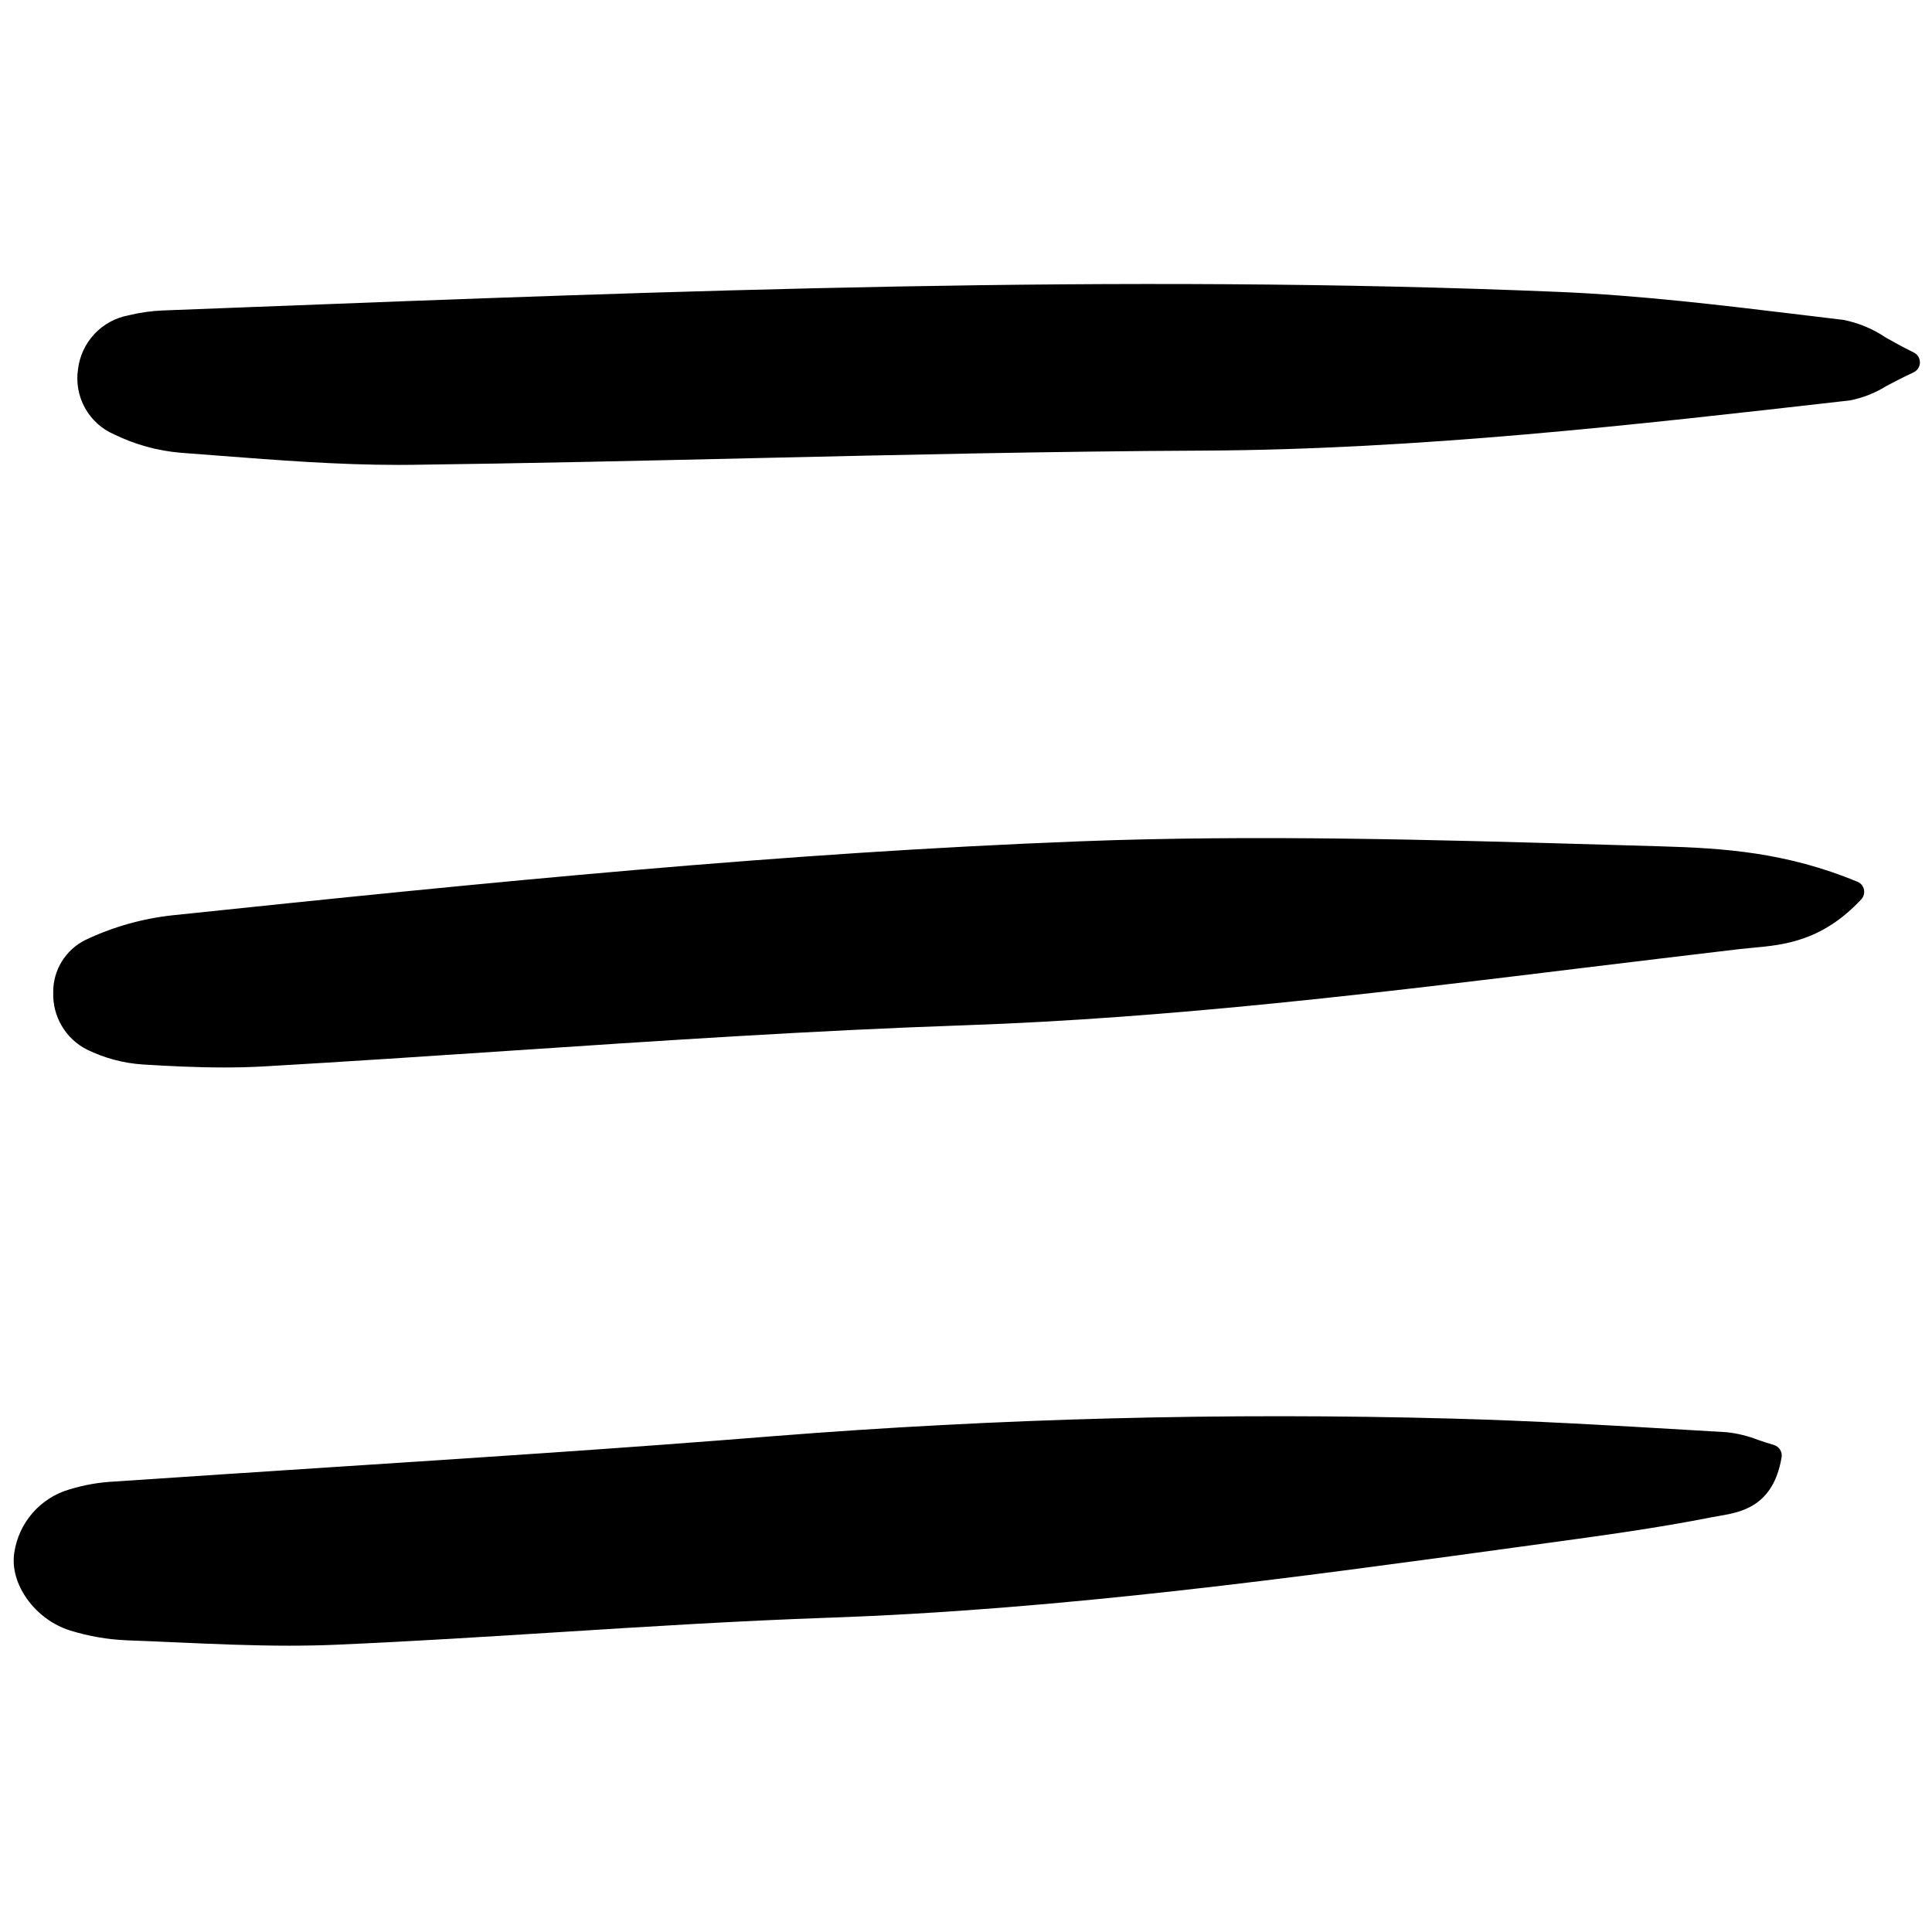 <!DOCTYPE svg PUBLIC "-//W3C//DTD SVG 1.1//EN" "http://www.w3.org/Graphics/SVG/1.1/DTD/svg11.dtd">

<!-- Uploaded to: SVG Repo, www.svgrepo.com, Transformed by: SVG Repo Mixer Tools -->
<svg width="45px" height="45px" viewBox="0 -17 117 117" fill="none" xmlns="http://www.w3.org/2000/svg">

<g id="SVGRepo_bgCarrier" stroke-width="0"></g>

<g id="SVGRepo_tracerCarrier" stroke-linecap="round" stroke-linejoin="round"></g>

<g id="SVGRepo_iconCarrier"> <g clip-path="url('#clip0')"> <path d="M0.864 77.034C0.572 78.923 2.121 81.078 4.246 81.74C5.358 82.087 6.511 82.287 7.676 82.335C8.648 82.37 9.62 82.413 10.592 82.457C12.867 82.558 15.197 82.661 17.526 82.661C18.462 82.661 19.398 82.644 20.328 82.604C24.859 82.409 29.459 82.118 33.907 81.838C39.235 81.502 44.744 81.156 50.163 80.968C64.273 80.48 78.436 78.538 92.133 76.66L93.91 76.416C97.121 75.977 100.441 75.522 103.679 74.879C103.822 74.852 103.97 74.826 104.12 74.801C105.421 74.579 107.386 74.245 107.892 71.257C107.919 71.094 107.886 70.928 107.799 70.79C107.711 70.651 107.576 70.549 107.418 70.504C107.077 70.407 106.762 70.3 106.464 70.198C105.852 69.958 105.21 69.801 104.556 69.733L102.492 69.611C97.73 69.329 92.806 69.039 87.954 68.909C74.203 68.533 60.441 68.891 46.728 69.981C37.894 70.694 28.899 71.278 20.2 71.843C15.793 72.129 11.386 72.421 6.98 72.718C6.039 72.76 5.107 72.92 4.206 73.197C3.34 73.448 2.565 73.944 1.972 74.624C1.38 75.305 0.995 76.141 0.864 77.034Z" fill="#000000"></path> <path d="M3.223 43.113C3.201 43.819 3.38 44.518 3.739 45.127C4.098 45.736 4.622 46.231 5.251 46.554C6.319 47.079 7.479 47.389 8.666 47.465C10.24 47.562 11.892 47.645 13.569 47.645C14.389 47.645 15.215 47.625 16.041 47.577C20.966 47.294 25.965 46.96 30.802 46.637C39.857 46.032 49.22 45.405 58.435 45.089C70.978 44.657 83.589 43.116 95.785 41.625C98.982 41.236 102.177 40.852 105.37 40.473C105.625 40.444 105.882 40.42 106.144 40.396C108.013 40.224 110.34 40.01 112.715 37.465C112.789 37.386 112.842 37.29 112.87 37.186C112.899 37.082 112.902 36.973 112.879 36.868C112.856 36.763 112.807 36.664 112.738 36.582C112.669 36.499 112.581 36.435 112.481 36.394C108.143 34.608 104.391 34.363 100.611 34.254L97.311 34.158C86.862 33.854 76.059 33.54 65.39 33.95C47.456 34.641 29.894 36.388 10.44 38.43C8.611 38.63 6.829 39.135 5.167 39.925C4.576 40.219 4.079 40.674 3.735 41.238C3.391 41.802 3.213 42.452 3.223 43.113Z" fill="#000000"></path> <path d="M6.914 9.307C8.179 9.924 9.547 10.302 10.949 10.419C11.718 10.476 12.487 10.535 13.257 10.596C16.811 10.87 20.475 11.154 24.106 11.154C24.386 11.154 24.667 11.155 24.948 11.149C31.811 11.063 38.786 10.903 45.531 10.748C54.481 10.543 63.736 10.331 72.835 10.289C85.861 10.228 98.946 8.738 111.602 7.297L112.008 7.252C112.805 7.099 113.568 6.798 114.256 6.366C114.716 6.123 115.239 5.848 115.88 5.551C115.995 5.498 116.092 5.414 116.161 5.308C116.23 5.202 116.267 5.079 116.268 4.953C116.27 4.826 116.236 4.702 116.169 4.595C116.103 4.488 116.007 4.401 115.894 4.346C115.233 4.022 114.677 3.71 114.186 3.433C113.417 2.914 112.552 2.554 111.642 2.373L109.155 2.073C104.324 1.49 99.329 0.883 94.387 0.677C67.757 -0.436 40.716 0.609 14.567 1.62L9.874 1.801C9.164 1.829 8.459 1.929 7.77 2.1C6.981 2.248 6.26 2.645 5.713 3.232C5.165 3.819 4.818 4.565 4.724 5.363C4.602 6.17 4.751 6.994 5.148 7.708C5.544 8.422 6.165 8.984 6.914 9.307Z" fill="#000000"></path> </g> <defs> <clipPath id="clip0"> <rect width="116" height="83" fill="white" transform="translate(0.777)"></rect> </clipPath> </defs> </g>

</svg>